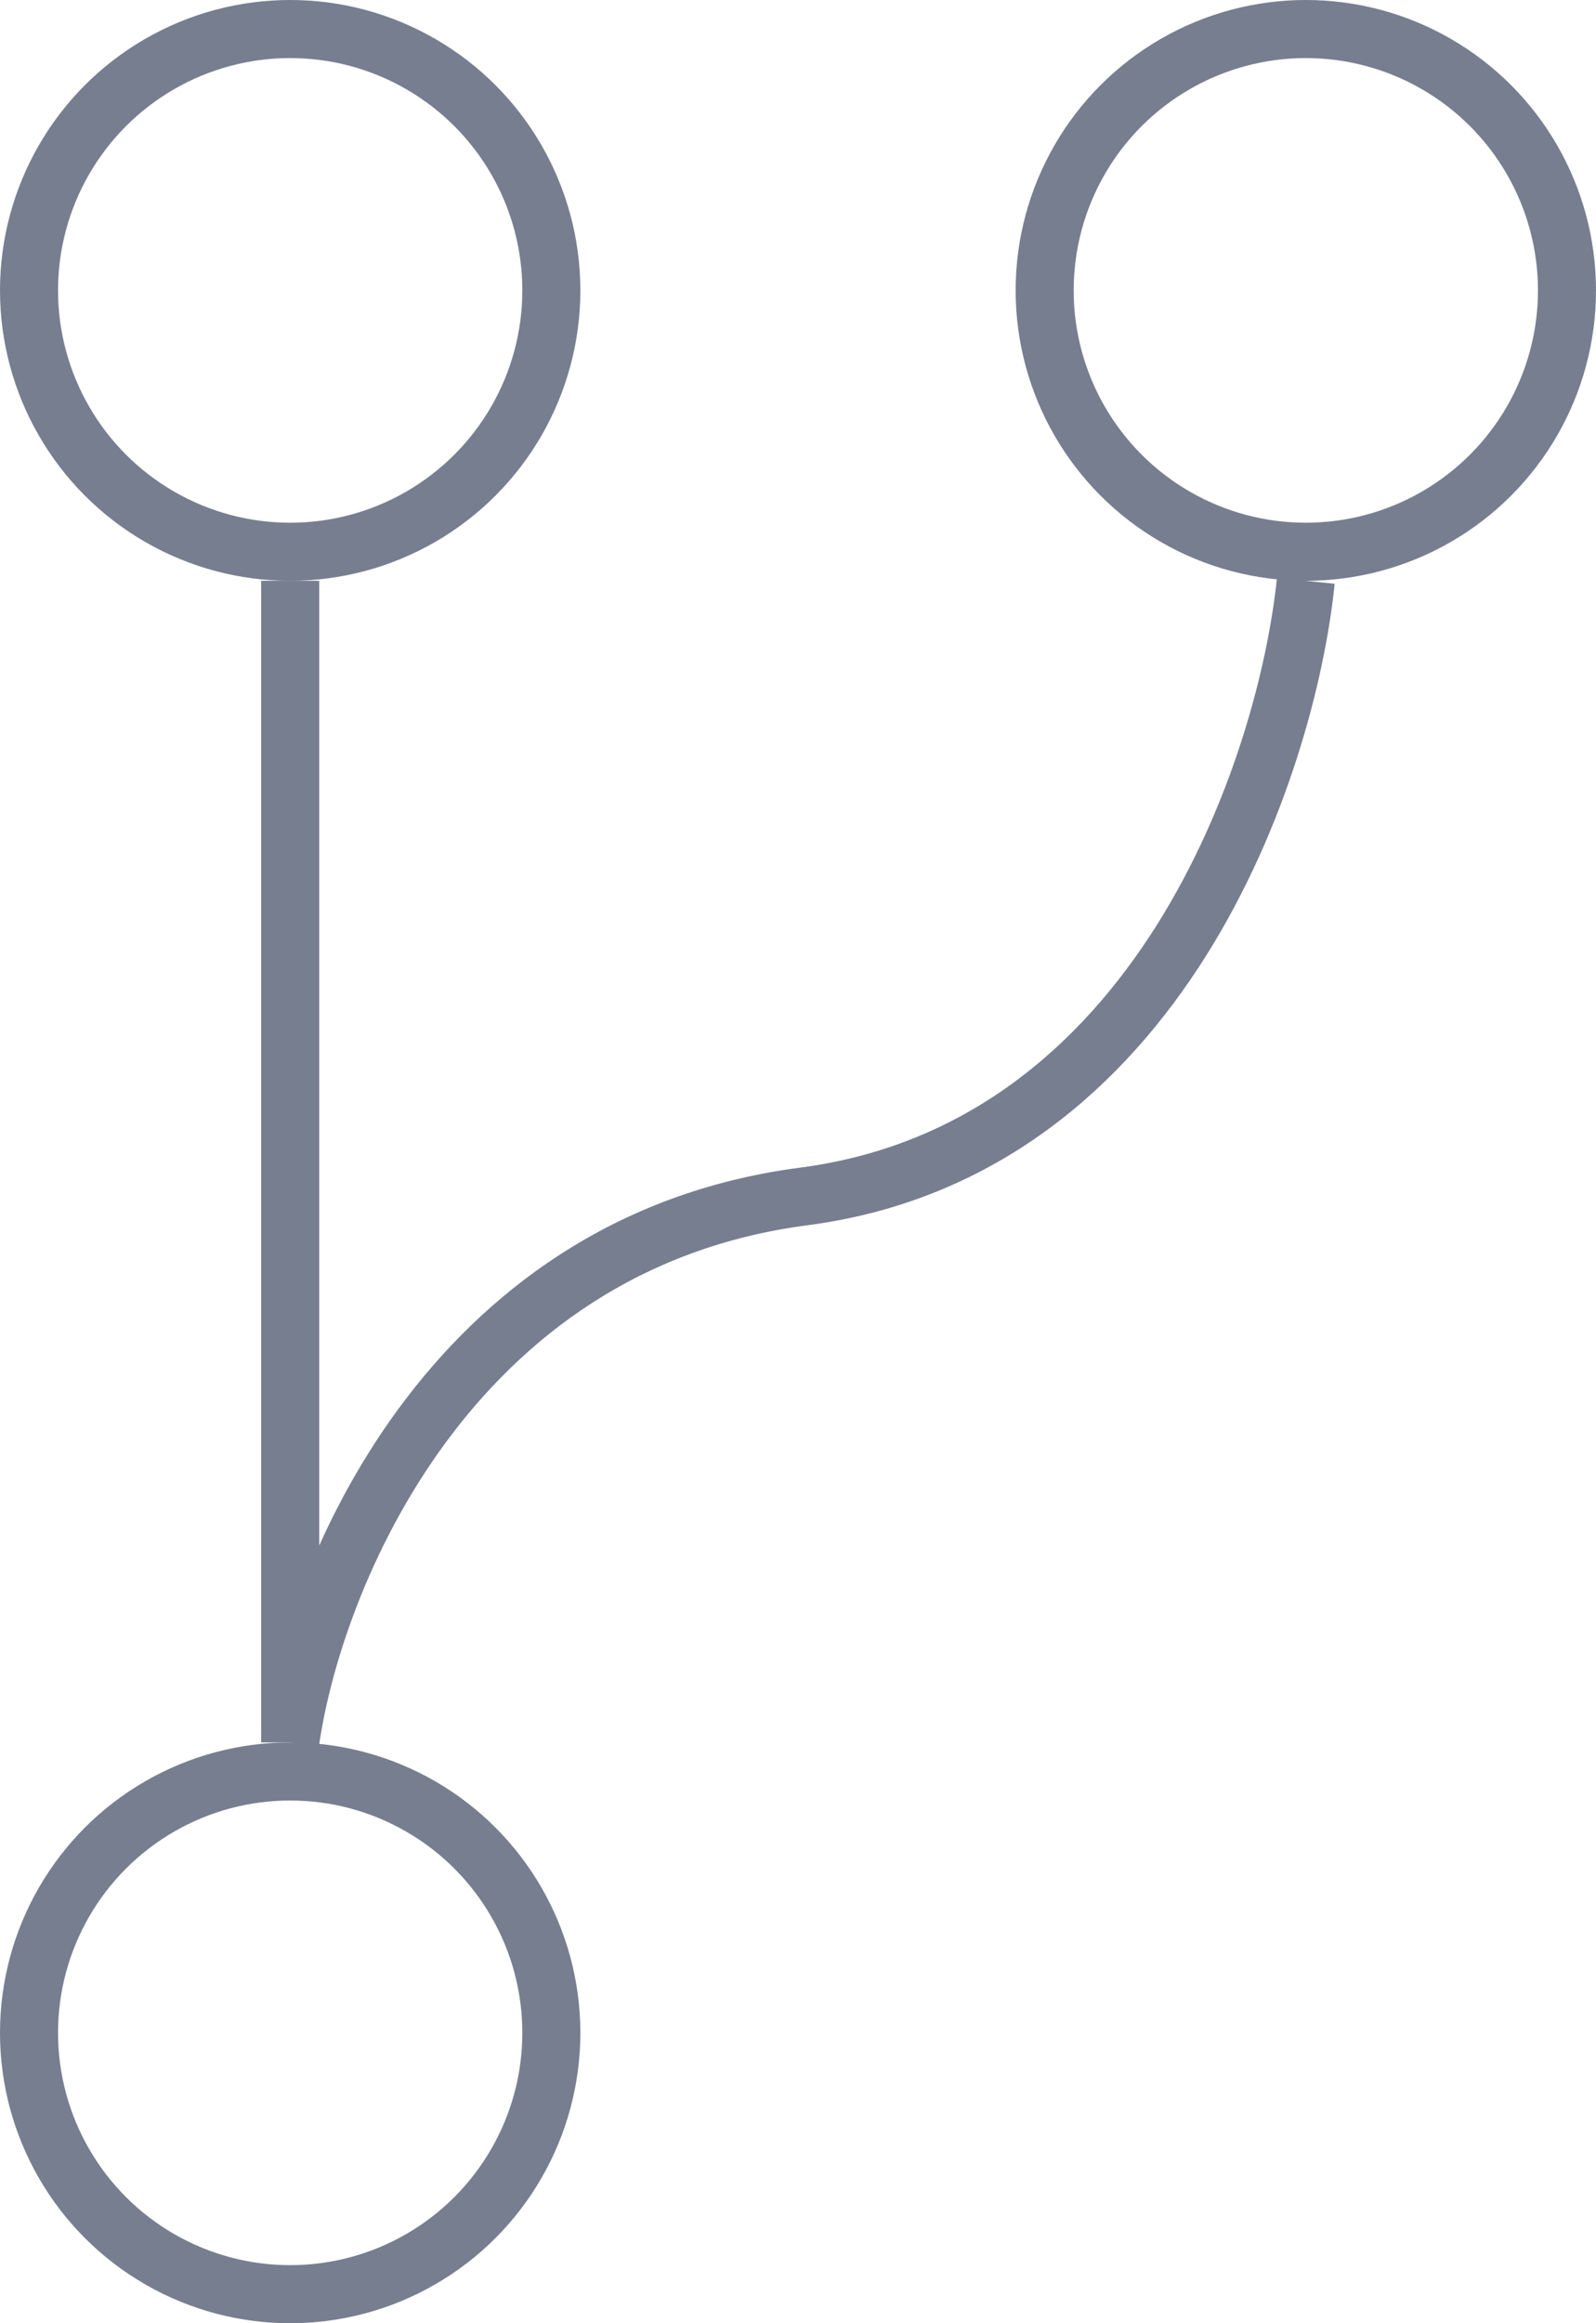 <svg width="11" height="16" viewBox="0 0 11 16" fill="none" xmlns="http://www.w3.org/2000/svg">
<circle cx="2" cy="2" r="1.8" stroke="#777E90" stroke-width="0.4"/>
<circle cx="9" cy="2" r="1.8" stroke="#777E90" stroke-width="0.4"/>
<circle cx="2" cy="14" r="1.8" stroke="#777E90" stroke-width="0.4"/>
<path d="M2 12V4" stroke="#777E90" stroke-width="0.4"/>
<path d="M2 12C2.157 10.88 3.085 8.56 5.539 8.24C7.993 7.92 8.869 5.28 9 4" stroke="#777E90" stroke-width="0.4"/>
</svg>
